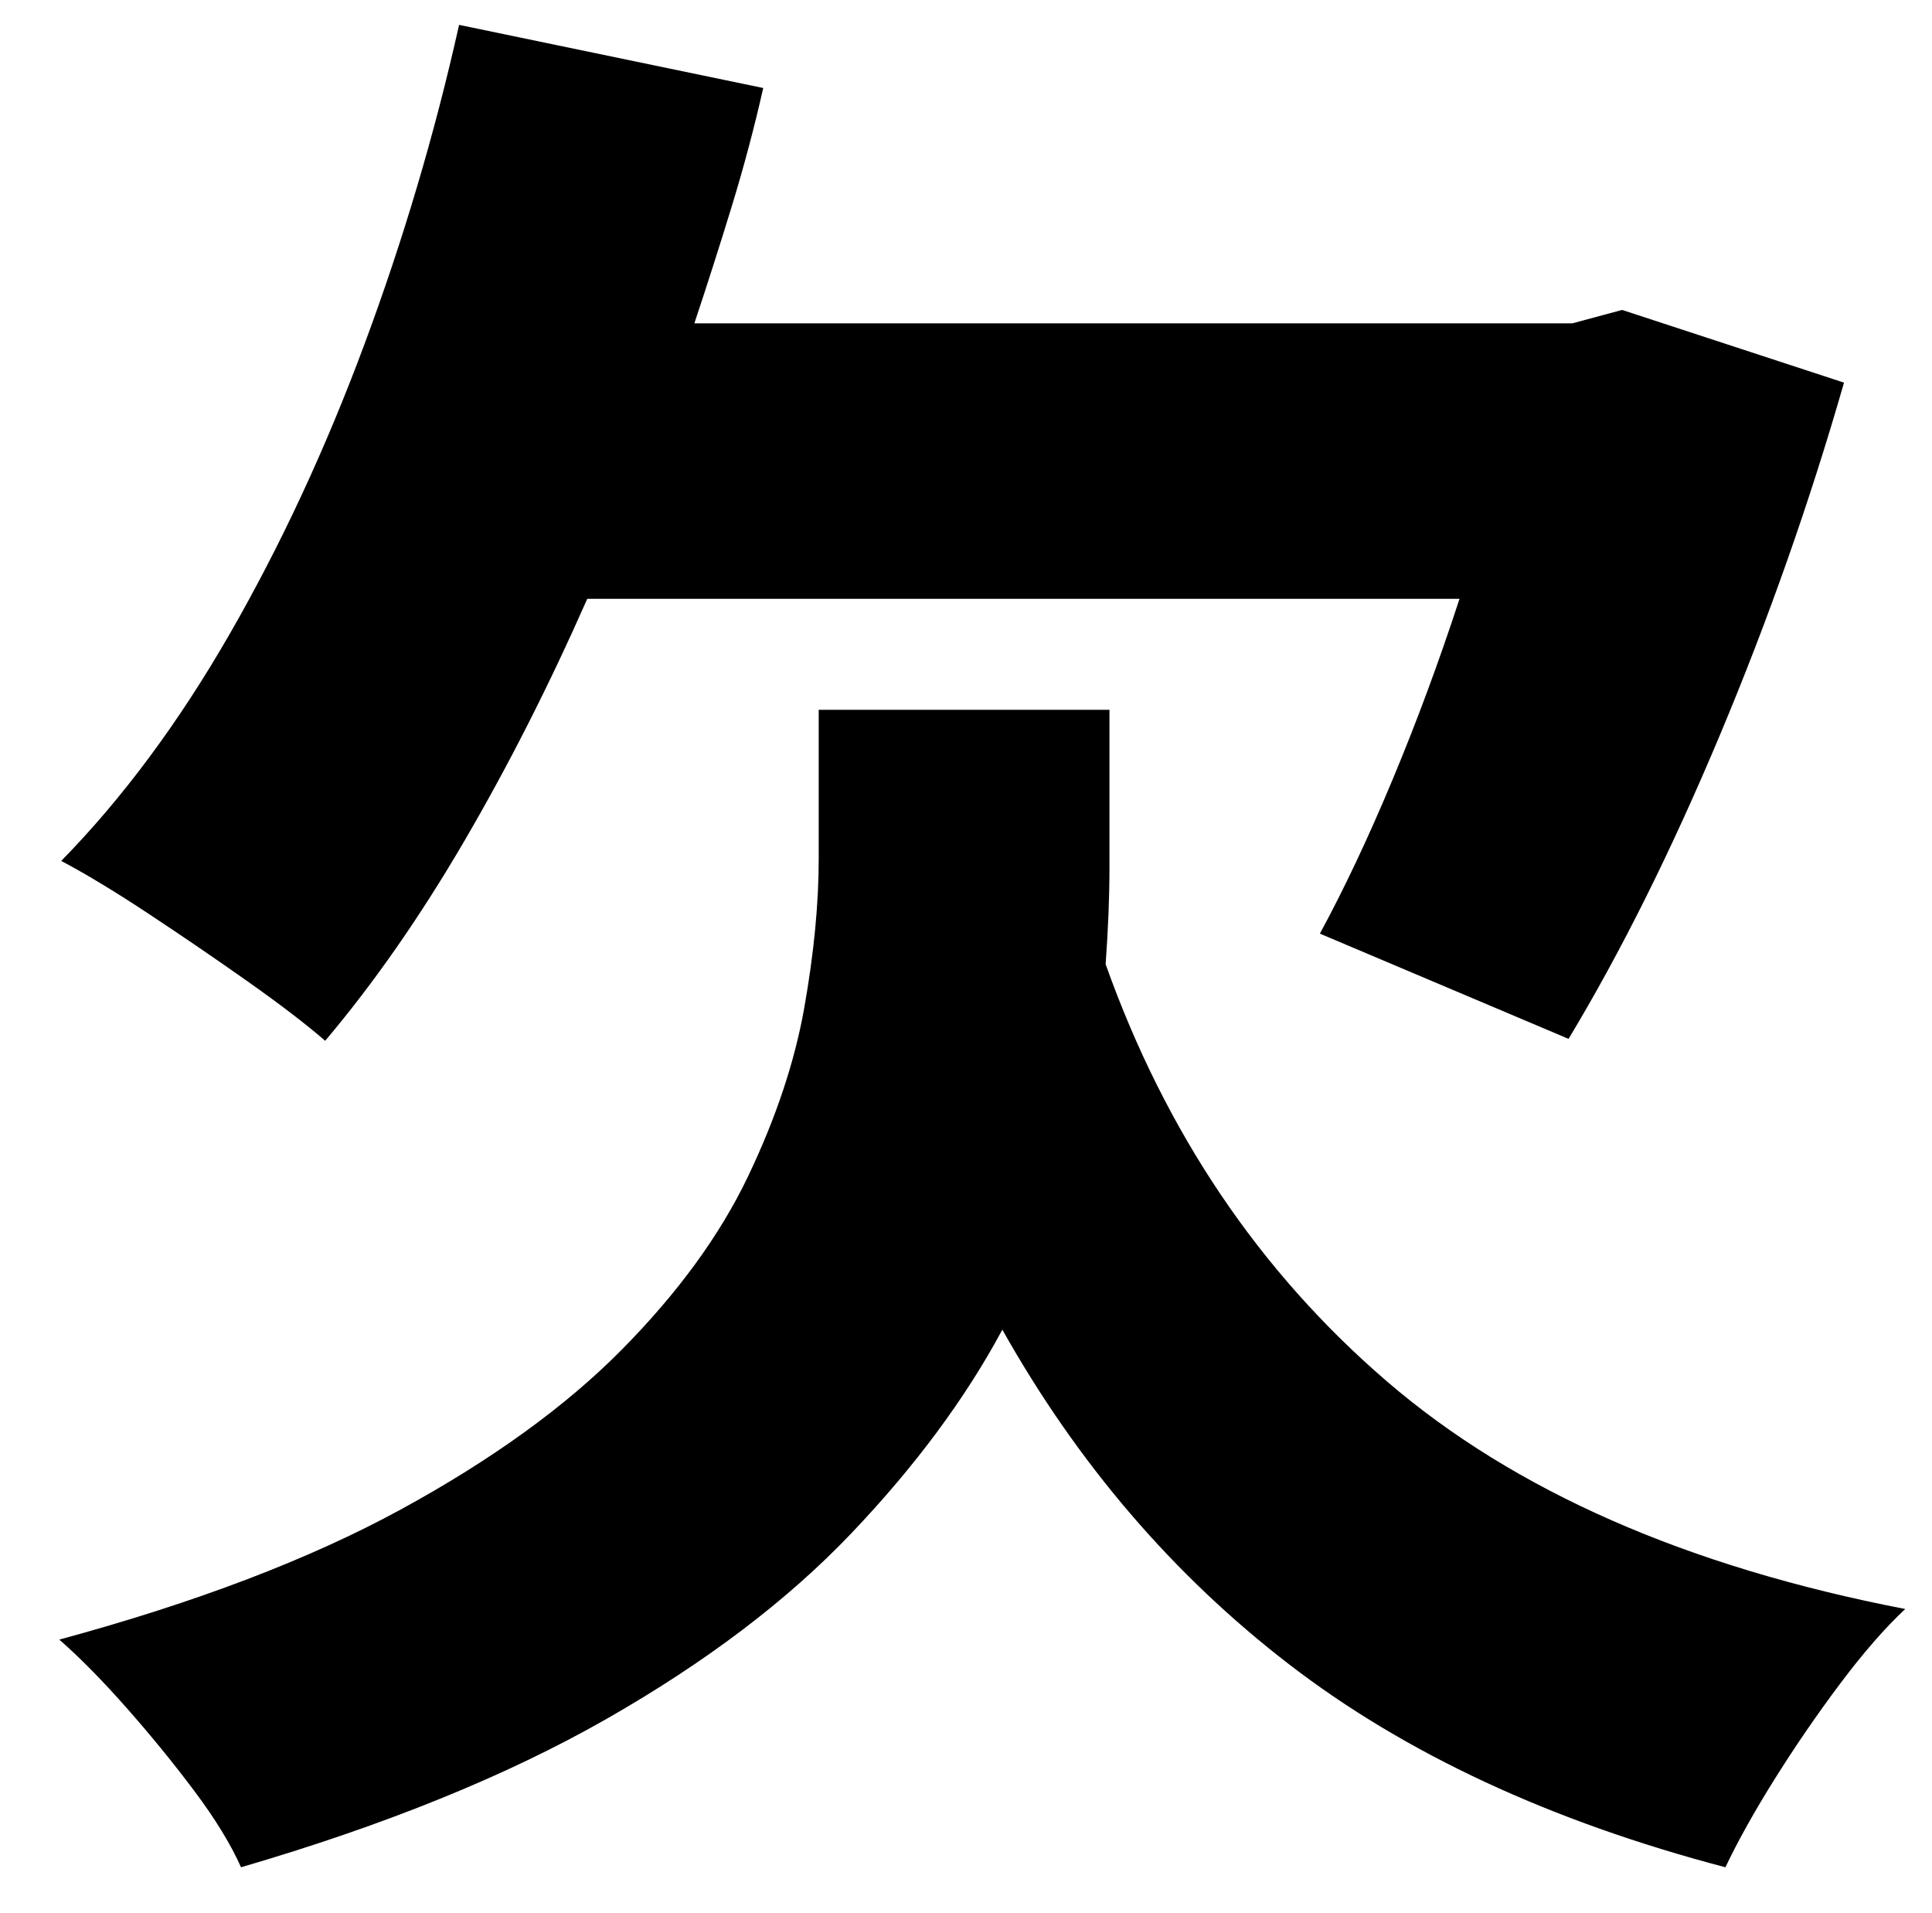 <?xml version="1.0" standalone="no"?>
<!DOCTYPE svg PUBLIC "-//W3C//DTD SVG 1.1//EN" "http://www.w3.org/Graphics/SVG/1.1/DTD/svg11.dtd" >
<svg xmlns="http://www.w3.org/2000/svg" xmlns:xlink="http://www.w3.org/1999/xlink" version="1.1" viewBox="-10 0 1010 1000">
   <path fill="currentColor"
d="M753 313h-456q-30 68 -64.5 127t-72.5 104q-15 -13 -40.5 -31t-52 -35.5t-45.5 -27.5q48 -49 88 -118.5t70.5 -151.5t49.5 -167l159 33q-7 31 -16.5 62t-19.5 61h459l26 -7l116 38q-27 94 -65 184.5t-79 158.5l-130 -55q19 -35 38 -80.5t35 -94.5zM570 371v82
q0 12 -0.5 24.5t-1.5 26.5q47 132 147 218t271 119q-16 15 -34 39t-34 49.5t-26 46.5q-137 -36 -228 -106t-150 -175q-29 54 -79 106.5t-128 97t-191 77.5q-8 -18 -24.5 -40t-35.5 -43.5t-35 -35.5q107 -29 178.5 -68t115.5 -83.5t66 -90.5t29.5 -88.5t7.5 -77.5v-78h152z
" />
</svg>
